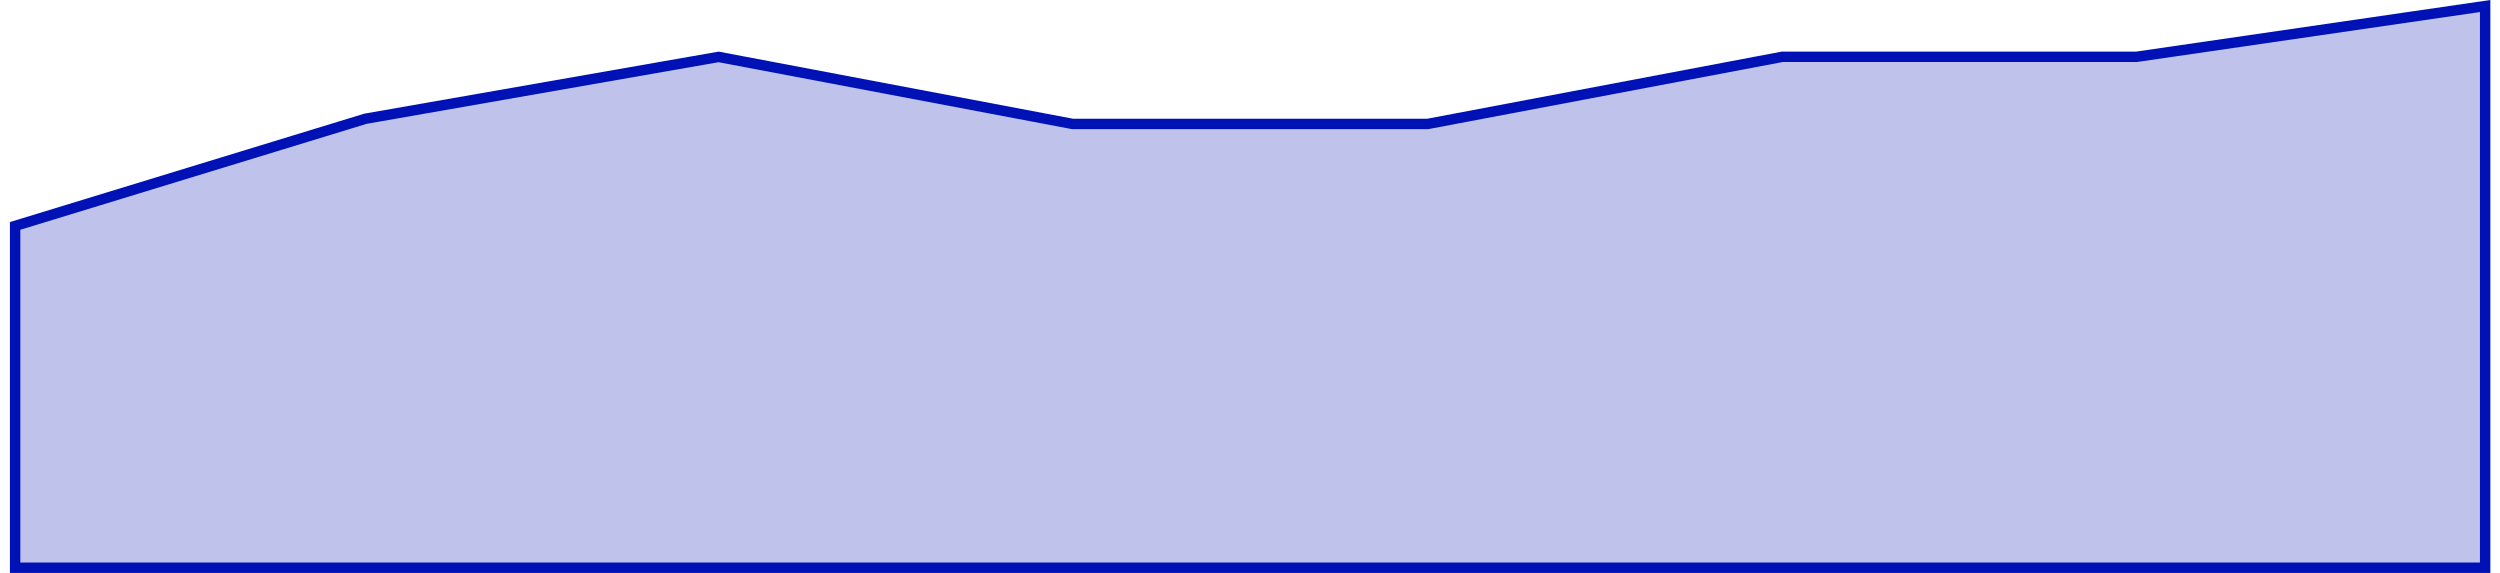 <svg width="240" height="55" viewBox="0 0 240 55" fill="none" xmlns="http://www.w3.org/2000/svg">
<path d="M205.128 5.45L205.093 5.455H205.056H171.086L137.115 11.888L137.069 11.896H137.022H103.004H102.957L102.911 11.888L68.983 5.463L35.086 11.399L1.452 21.687V54.5H238.574V0.578L205.128 5.45Z" fill="#0012B5" fill-opacity="0.25" stroke="#0012B5"/>
</svg>
